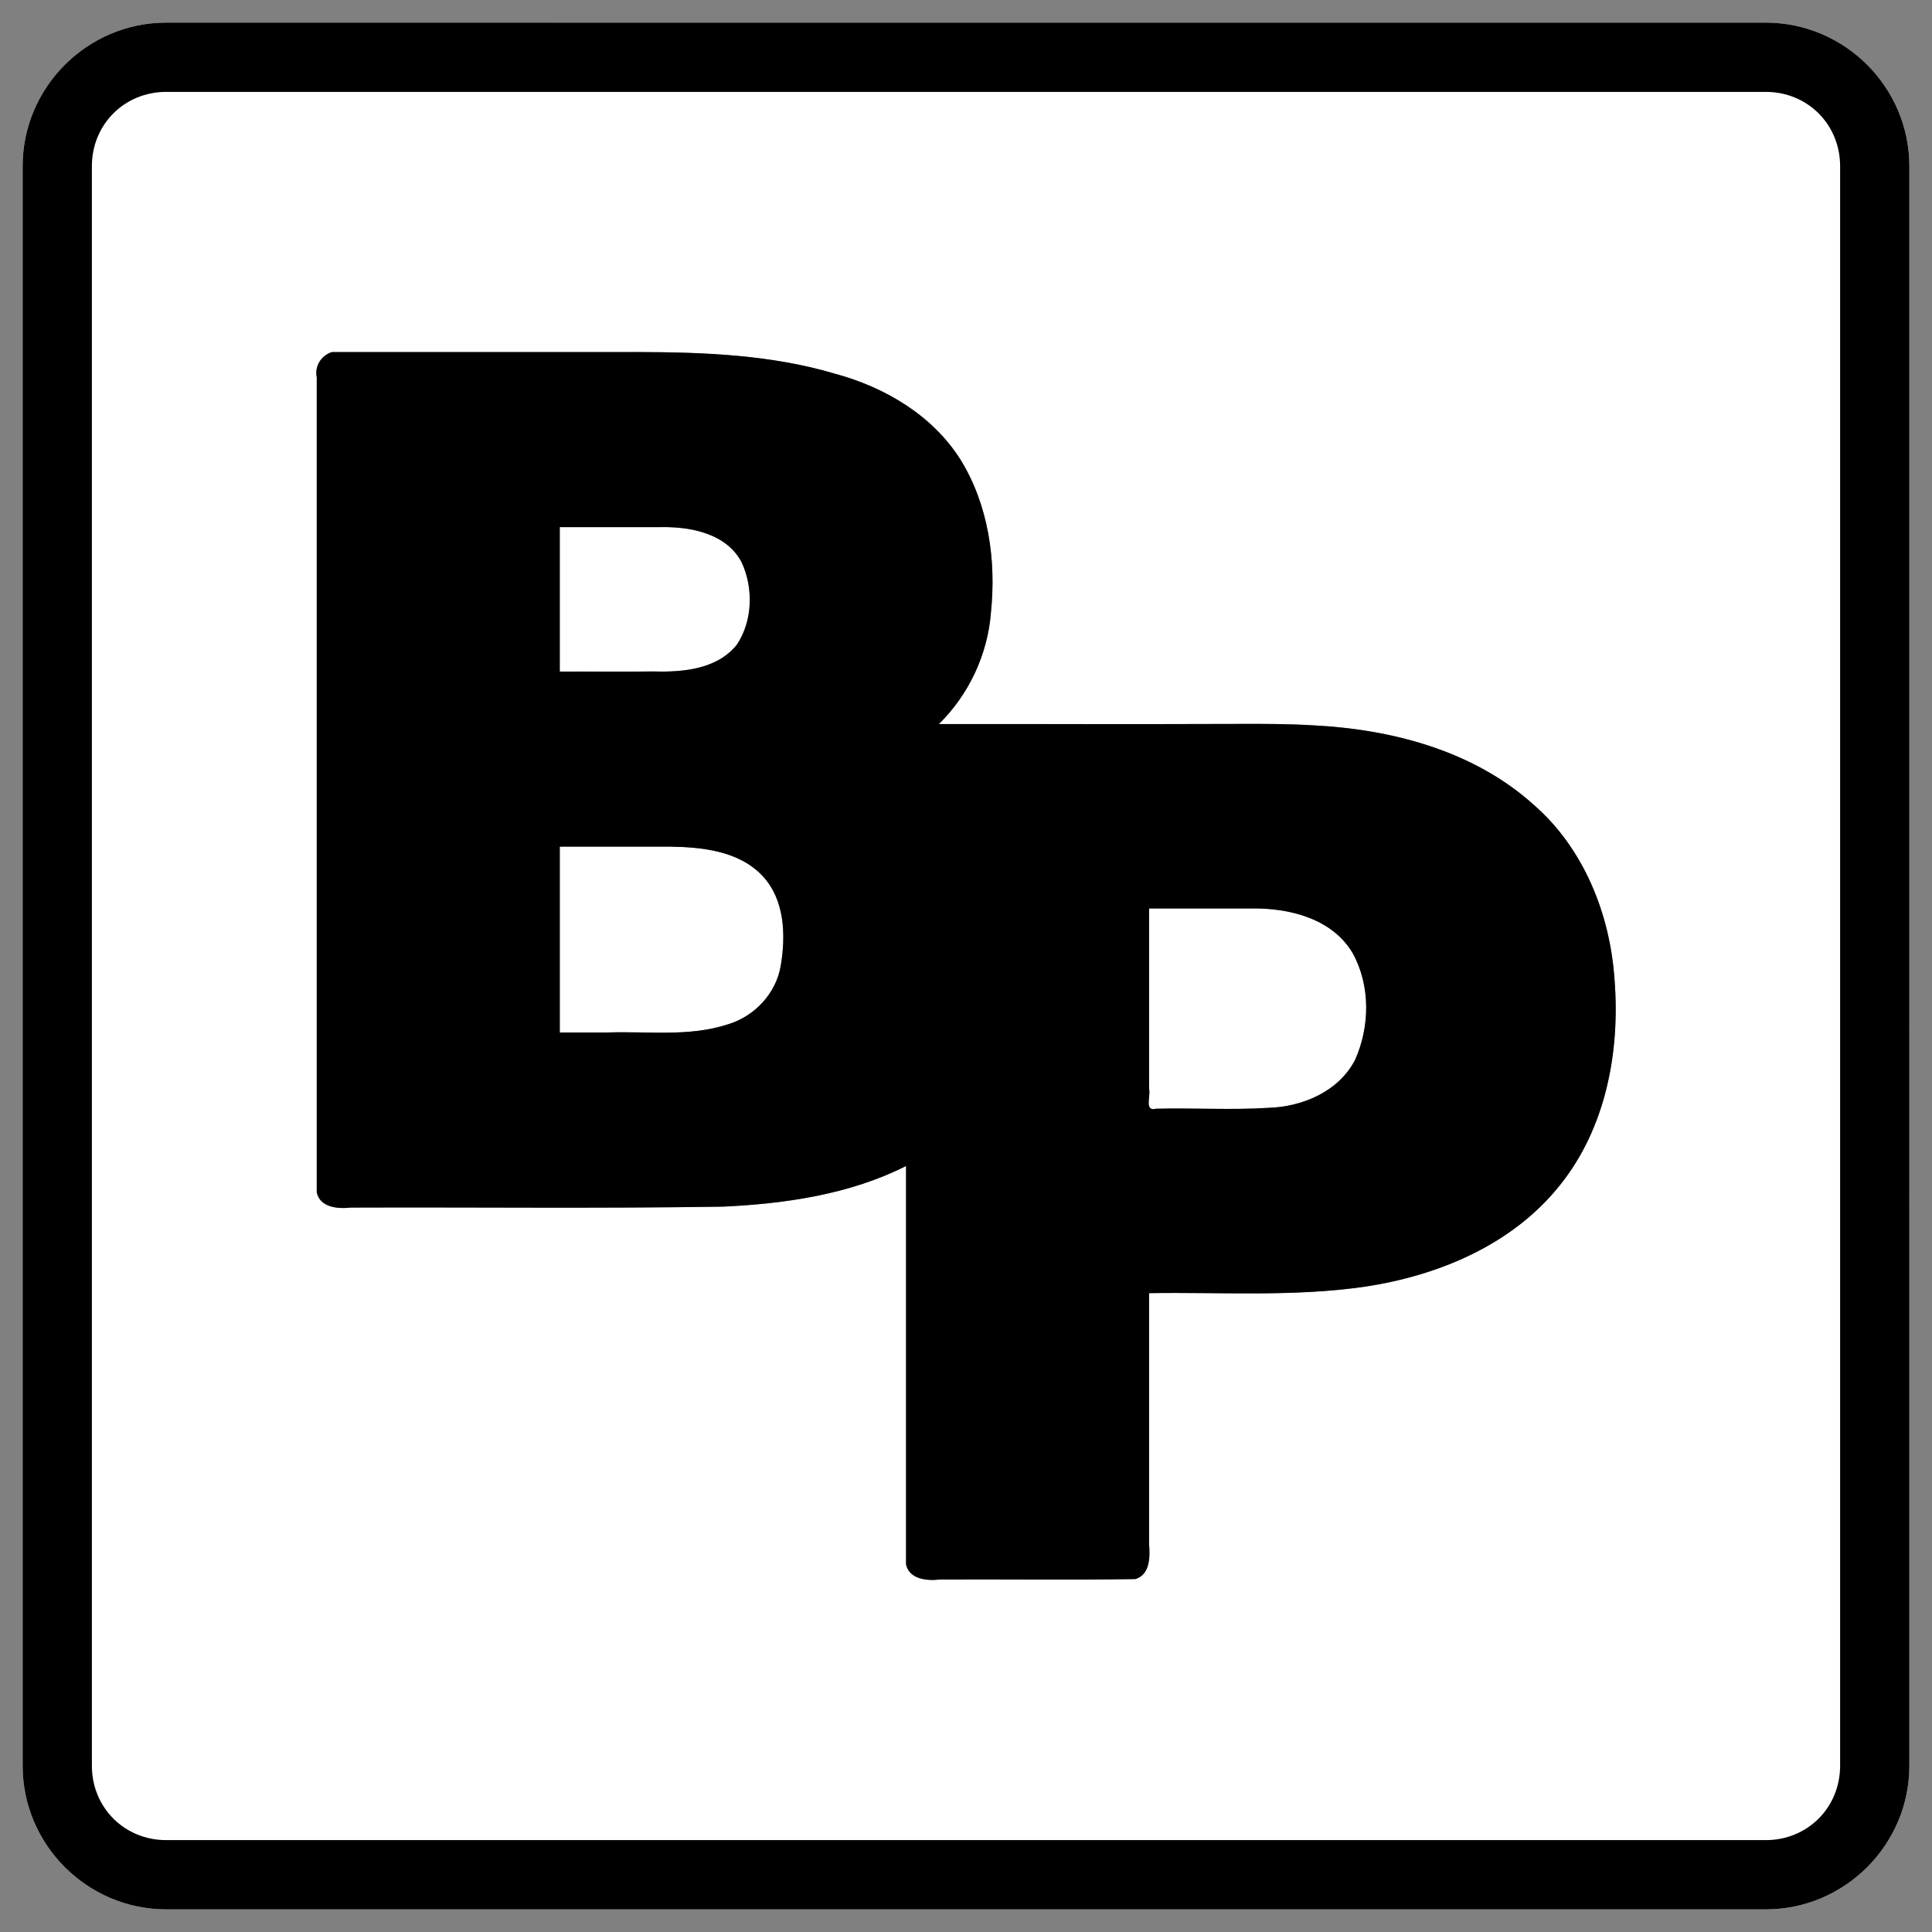<svg id="bp-logo" version="1.1" viewBox="0 0 135.467 135.467">
    <rect x="0" y="0" width="135.467" height="135.467" fill="#808080" stroke="none"/>
    <path id="fill" d="m 11.654,1.588 c -5.535,0 -10.067,4.531 -10.067,10.067 V 123.813 c 0,5.535 4.531,10.067 10.067,10.067 H 123.813 c 5.535,0 10.067,-4.531 10.067,-10.067 V 11.654 c 0,-5.535 -4.531,-10.067 -10.067,-10.067 z m 33.103,23.098 c 4.643,0.011 9.332,0.194 13.804,1.523 3.485,0.945 6.822,2.911 8.782,6.017 1.961,3.168 2.517,7.061 2.136,10.724 -0.225,2.939 -1.555,5.762 -3.648,7.819 6.975,-0.007 13.949,0.019 20.923,-0.008 1.794,-0.009 3.59,-0.005 5.382,0.102 5.498,0.285 11.192,1.787 15.371,5.54 3.535,3.062 5.387,7.683 5.697,12.283 0.399,5.037 -0.601,10.401 -3.828,14.416 -3.315,4.171 -8.522,6.347 -13.68,7.117 -5.008,0.731 -10.086,0.373 -15.128,0.454 v 17.6 c 0.07,0.884 0.079,2.135 -0.964,2.447 -4.556,0.072 -9.134,0.01 -13.698,0.03 -0.888,0.101 -2.14,0.005 -2.378,-1.058 0,-9.312 0,-18.624 0,-27.936 -3.928,1.988 -8.467,2.648 -12.835,2.85 -8.701,0.137 -17.405,0.032 -26.107,0.065 -0.888,0.102 -2.14,0.004 -2.378,-1.059 V 26.447 c -0.166,-0.768 0.323,-1.533 1.059,-1.759 6.501,1e-6 13.001,0 19.502,0 0.661,-0.003 1.323,-0.005 1.986,-0.003 z m 1.662,12.274 v 5.16e-4 H 39.25 V 47.089 c 2.2,-0.013 4.4,0.02 6.6,-0.009 2.054,0.06 4.462,-0.156 5.832,-1.897 1.095,-1.666 1.154,-3.942 0.33,-5.737 -1.035,-2.013 -3.52,-2.514 -5.591,-2.487 z m -7.17,22.403 v 13.035 c 1.102,-5e-4 2.205,-0.001 3.307,-0.002 2.826,-0.105 5.745,0.326 8.482,-0.573 1.886,-0.565 3.393,-2.182 3.711,-4.141 0.354,-2.125 0.274,-4.609 -1.285,-6.269 -1.653,-1.755 -4.249,-2.021 -6.531,-2.051 z m 41.32,4.335 V 76.343 c 0.13,0.497 -0.363,1.616 0.481,1.4 2.632,-0.065 5.269,0.102 7.898,-0.063 2.395,-0.078 4.929,-1.153 6.069,-3.37 1.037,-2.325 1.083,-5.19 -0.158,-7.451 -1.417,-2.448 -4.462,-3.201 -7.107,-3.16 z" fill="#ffffff"/>
    <path id="border" d="m 11.654,1.587 c -5.535,0 -10.067,4.531 -10.067,10.067 V 123.813 c 0,5.535 4.531,10.067 10.067,10.067 H 123.813 c 5.535,0 10.067,-4.531 10.067,-10.067 V 11.654 c 0,-5.535 -4.531,-10.067 -10.067,-10.067 z m 0,4.856 H 123.813 c 2.929,0 5.211,2.282 5.211,5.211 V 123.813 c 0,2.929 -2.282,5.211 -5.211,5.211 H 11.654 c -2.929,0 -5.211,-2.282 -5.211,-5.211 V 11.654 c 0,-2.929 2.282,-5.211 5.211,-5.211 z" fill="#000000"/>
    <path id="letters" d="m 44.758,24.686 c -0.663,-0.002 -1.326,3.97e-4 -1.986,0.003 -6.501,0 -13.001,1e-6 -19.502,0 -0.736,0.226 -1.225,0.991 -1.059,1.759 v 57.165 c 0.238,1.063 1.49,1.16 2.378,1.059 8.702,-0.033 17.406,0.072 26.107,-0.065 4.369,-0.203 8.908,-0.862 12.835,-2.85 v 27.936 c 0.238,1.063 1.49,1.16 2.378,1.058 4.564,-0.021 9.142,0.042 13.698,-0.03 1.042,-0.312 1.034,-1.563 0.964,-2.447 V 90.672 c 5.041,-0.081 10.12,0.276 15.128,-0.454 5.158,-0.77 10.365,-2.946 13.68,-7.117 3.227,-4.015 4.227,-9.38 3.828,-14.416 -0.31,-4.6 -2.161,-9.221 -5.697,-12.283 -4.179,-3.753 -9.873,-5.255 -15.371,-5.54 -1.792,-0.107 -3.588,-0.111 -5.382,-0.102 -6.974,0.027 -13.949,0.001 -20.923,0.008 2.093,-2.057 3.424,-4.879 3.648,-7.819 0.381,-3.663 -0.175,-7.556 -2.136,-10.724 -1.961,-3.106 -5.297,-5.072 -8.782,-6.017 -4.473,-1.329 -9.161,-1.512 -13.804,-1.523 z m 1.662,12.274 c 2.071,-0.027 4.556,0.474 5.591,2.487 0.825,1.795 0.765,4.071 -0.33,5.737 -1.37,1.74 -3.778,1.957 -5.832,1.897 -2.2,0.029 -4.4,-0.004 -6.6,0.009 v -10.129 h 7.17 z m -7.17,22.403 h 7.684 c 2.283,0.03 4.878,0.296 6.531,2.051 1.559,1.66 1.639,4.144 1.285,6.269 -0.318,1.959 -1.825,3.576 -3.711,4.141 -2.737,0.898 -5.656,0.468 -8.482,0.573 -1.102,5.29e-4 -2.205,0.001 -3.307,0.002 z m 41.32,4.335 h 7.184 c 2.645,-0.041 5.69,0.712 7.107,3.16 1.241,2.262 1.195,5.126 0.158,7.451 -1.14,2.218 -3.675,3.293 -6.069,3.37 -2.628,0.165 -5.266,-0.002 -7.898,0.063 -0.844,0.217 -0.351,-0.903 -0.481,-1.4 z" fill="#000000"/>
</svg>